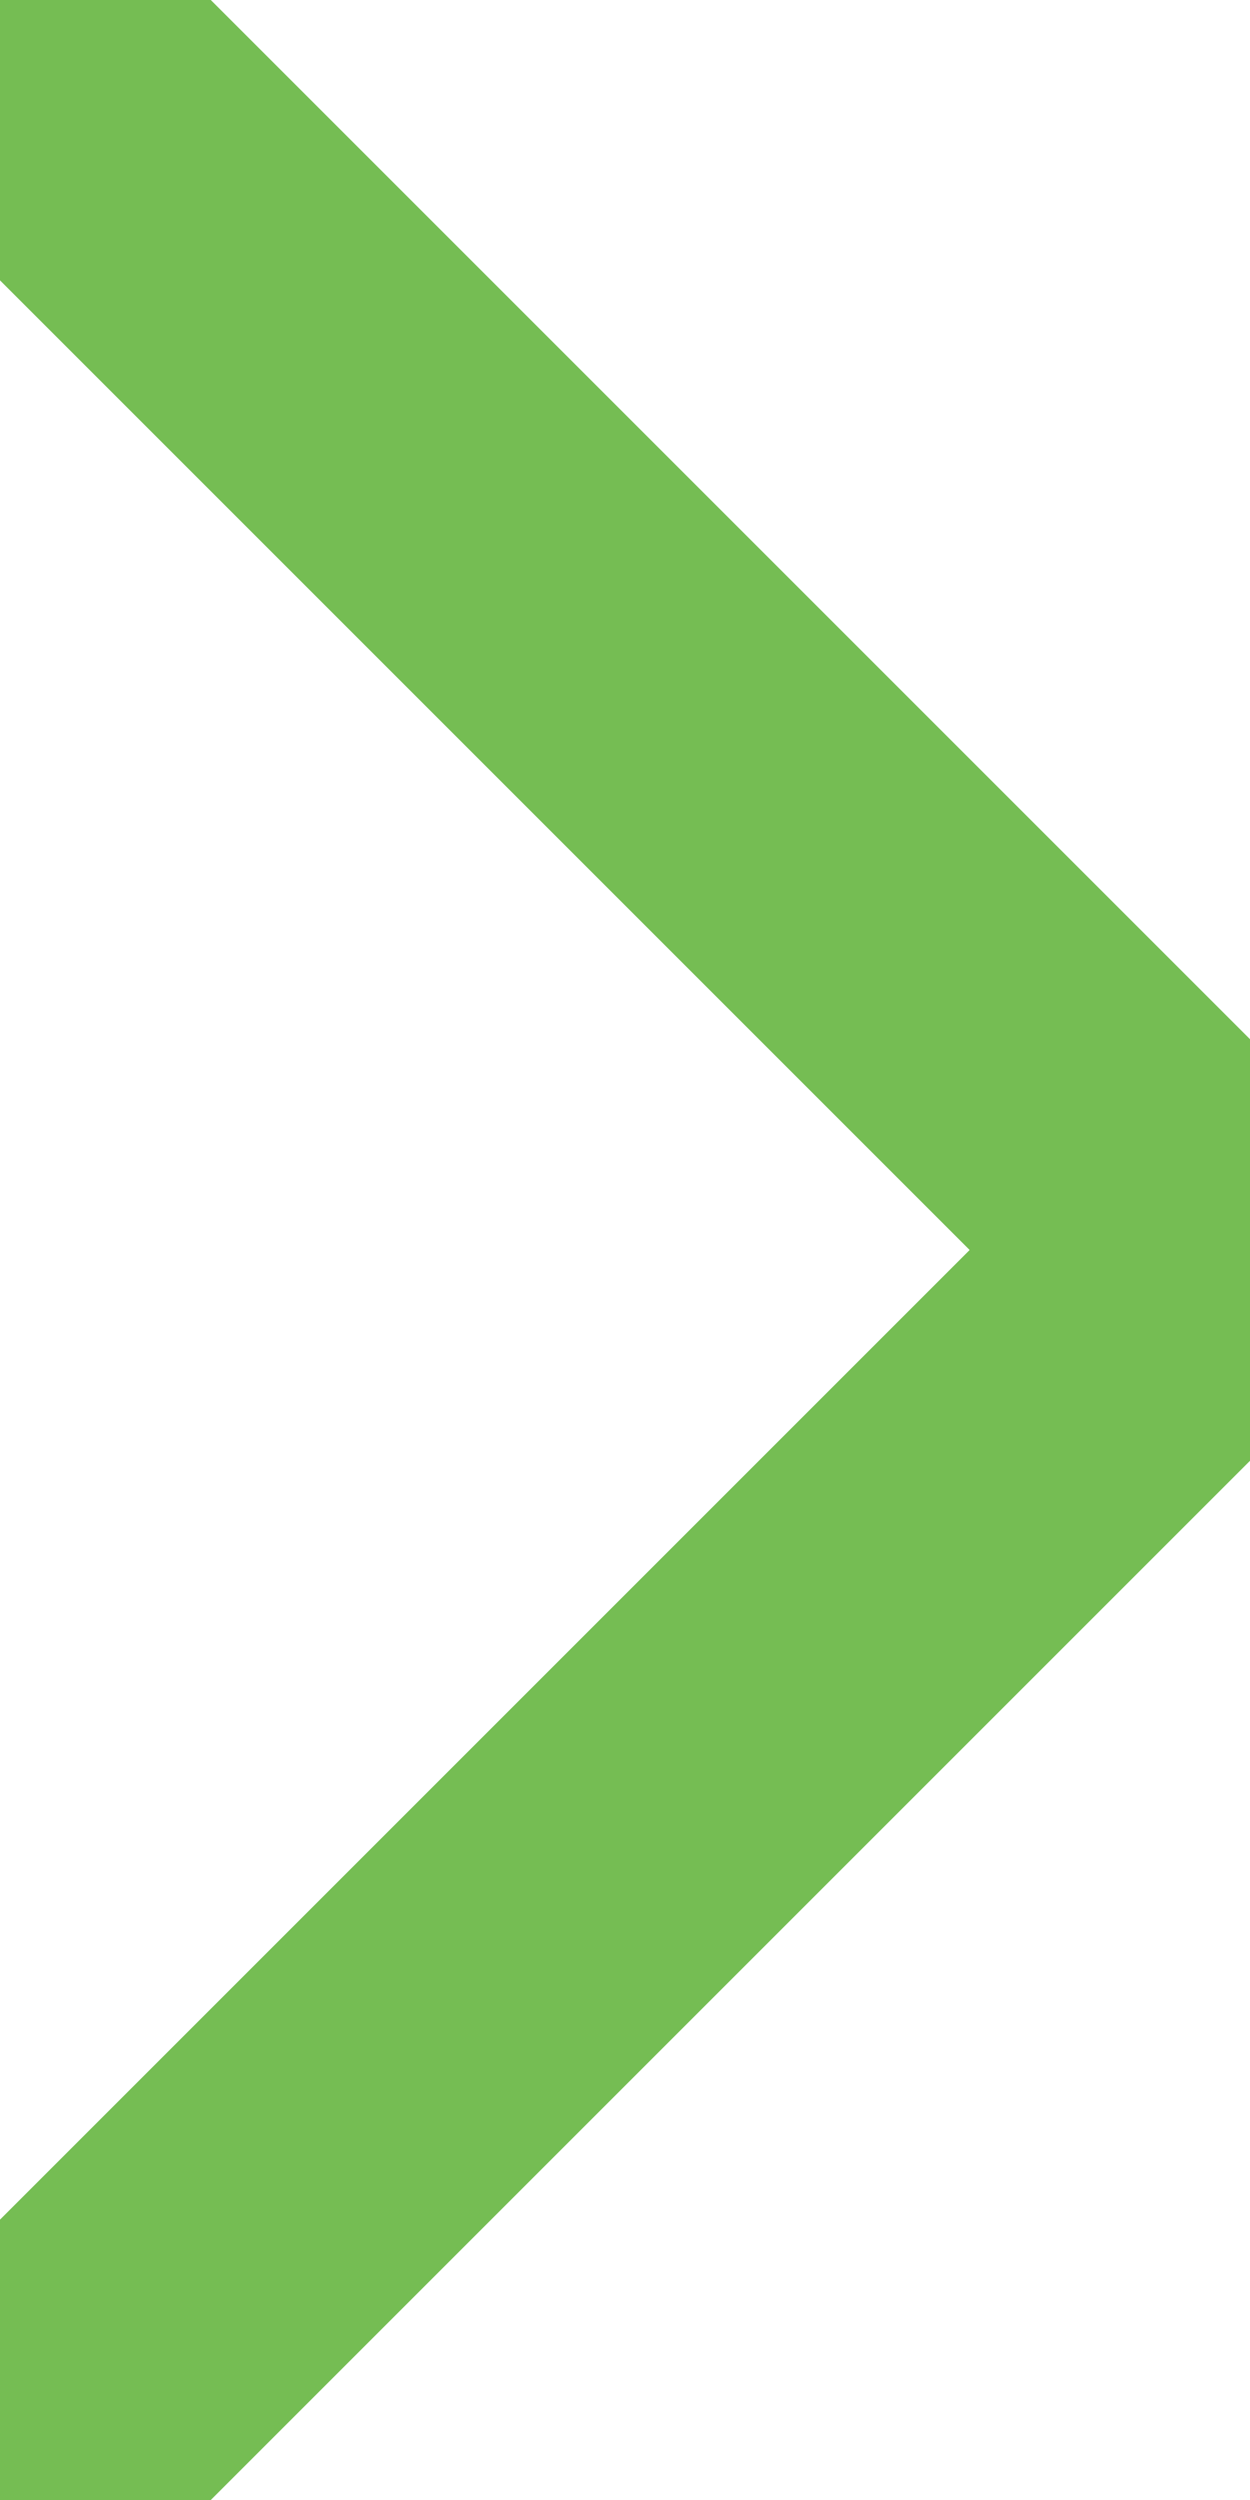 <svg width="6" height="12" viewBox="0 0 6 12" fill="none" xmlns="http://www.w3.org/2000/svg">
<path d="M0 0.167L5.833 6L0 11.833" stroke="#75BD53" stroke-width="1.667" stroke-linecap="round" stroke-linejoin="round"/>
</svg>
